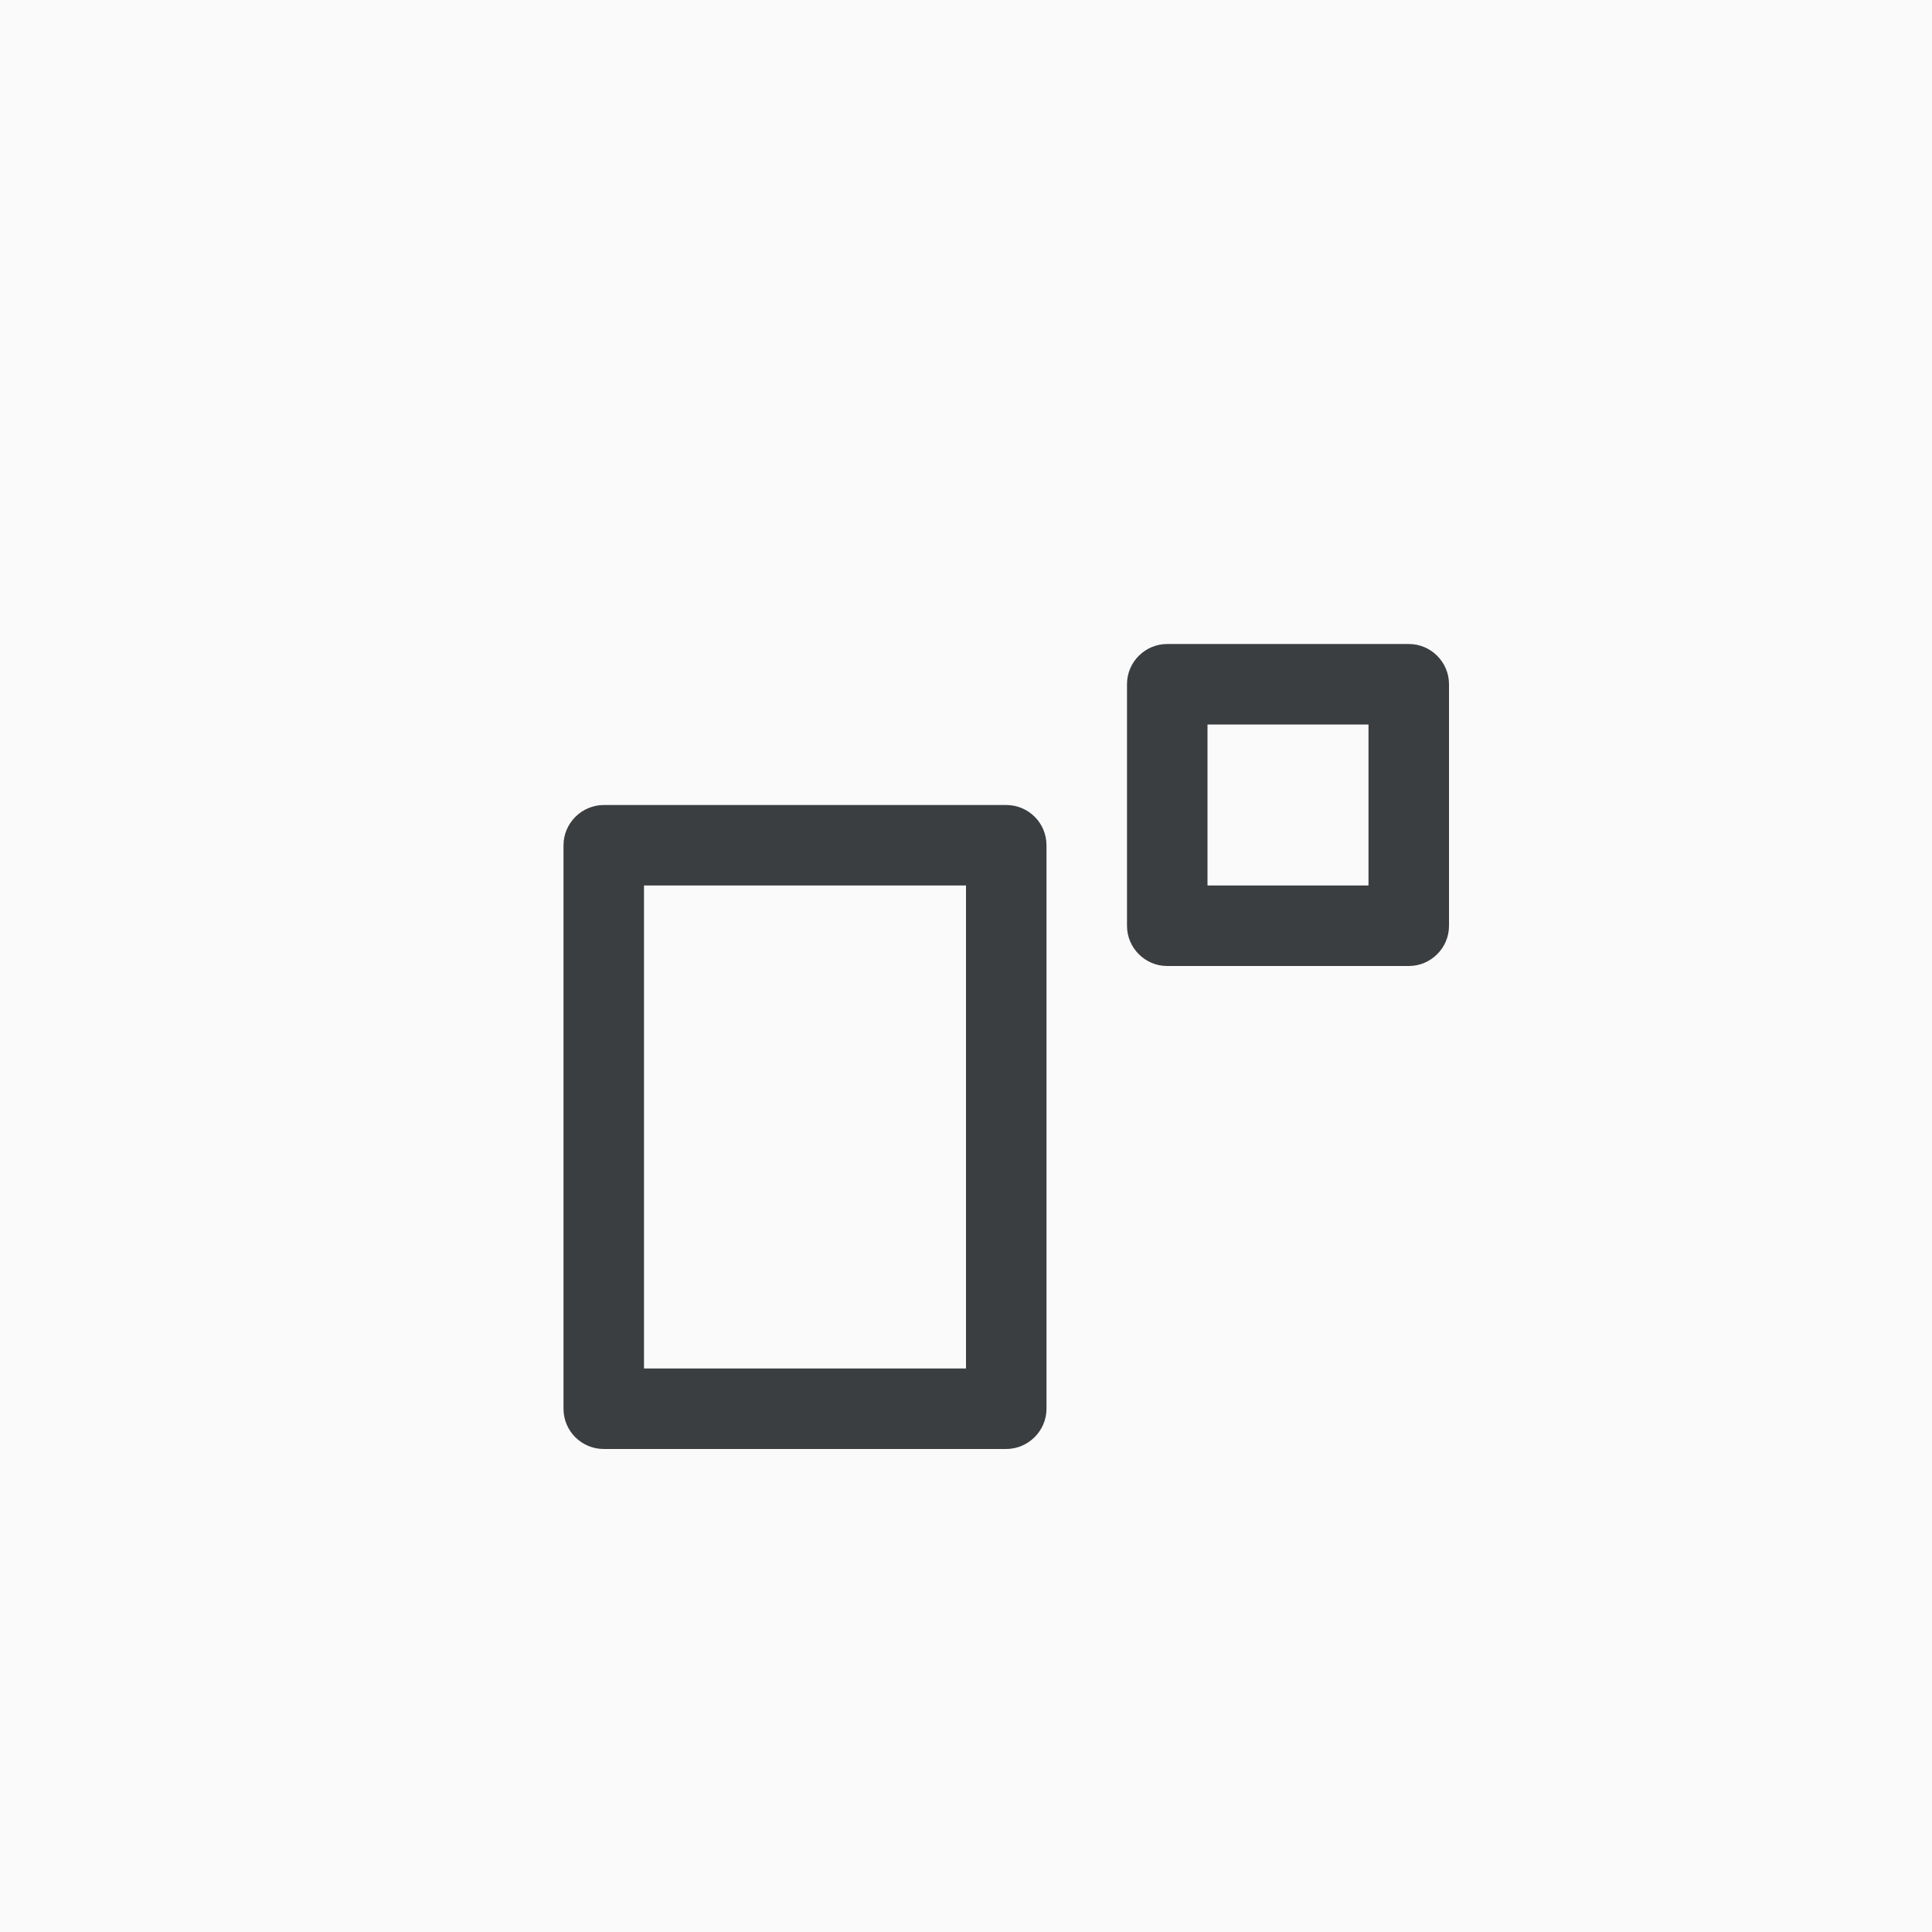 <?xml version="1.0" encoding="UTF-8" standalone="no"?>
<svg width="48px" height="48px" viewBox="0 0 48 48" version="1.1" xmlns="http://www.w3.org/2000/svg" xmlns:xlink="http://www.w3.org/1999/xlink">
    <rect x="0" y="0" width="48" height="48" fill="#808080" stroke="none"/>
    <!-- Generator: sketchtool 39.1 (31720) - http://www.bohemiancoding.com/sketch -->
    <title>E26A7B0C-2446-4BCD-822A-3E8737D8FBC3</title>
    <desc>Created with sketchtool.</desc>
    <defs>
        <rect id="path-1" x="0" y="0" width="600" height="956"></rect>
    </defs>
    <g id="Page-1" stroke="none" stroke-width="1" fill="none" fill-rule="evenodd">
        <g id="Math-Input" transform="translate(-702, -1750)"></g>
        <g id="Asset-Sheet" transform="translate(-502, -654)">
            <g id="math_keypad_icon_exponent" transform="translate(502, 654)">
                <g id="icon">
                    <rect id="bounds" fill-opacity="0" fill="#FF0088" x="0" y="0" width="48" height="48"></rect>
                    <path d="M28,16.997 C28,16.446 28.453,16 28.997,16 L35.003,16 C35.554,16 36,16.453 36,16.997 L36,23.003 C36,23.554 35.547,24 35.003,24 L28.997,24 C28.446,24 28,23.547 28,23.003 L28,16.997 Z M30,18 L34,18 L34,22 L30,22 L30,18 Z" id="block" fill="#3B3E40"></path>
                    <path d="M14,21.001 C14,20.448 14.456,20 15.002,20 L24.998,20 C25.551,20 26,20.445 26,21.001 L26,34.999 C26,35.552 25.544,36 24.998,36 L15.002,36 C14.449,36 14,35.555 14,34.999 L14,21.001 Z M16,22 L24,22 L24,34 L16,34 L16,22 Z" id="block" fill="#3B3E40"></path>
                </g>
            </g>
        </g>
        <g id="Math-Input" transform="translate(-702, -1750)">
            <g id="Asset-Sheet" transform="translate(200, 1096)">
                <mask id="mask-2" fill="white">
                    <use xlink:href="#path-1"></use>
                </mask>
                <use id="Mask" fill="#FAFAFA" xlink:href="#path-1"></use>
                <g id="math_keypad_icon_exponent" mask="url(#mask-2)">
                    <g transform="translate(502, 654)" id="icon">
                        <g>
                            <rect id="bounds" fill-opacity="0" fill="#FF0088" x="0" y="0" width="48" height="48"></rect>
                            <path d="M28,16.997 C28,16.446 28.453,16 28.997,16 L35.003,16 C35.554,16 36,16.453 36,16.997 L36,23.003 C36,23.554 35.547,24 35.003,24 L28.997,24 C28.446,24 28,23.547 28,23.003 L28,16.997 Z M30,18 L34,18 L34,22 L30,22 L30,18 Z" id="block" fill="#3B3E40"></path>
                            <path d="M14,21.001 C14,20.448 14.456,20 15.002,20 L24.998,20 C25.551,20 26,20.445 26,21.001 L26,34.999 C26,35.552 25.544,36 24.998,36 L15.002,36 C14.449,36 14,35.555 14,34.999 L14,21.001 Z M16,22 L24,22 L24,34 L16,34 L16,22 Z" id="block" fill="#3B3E40"></path>
                        </g>
                    </g>
                </g>
            </g>
        </g>
    </g>
</svg>